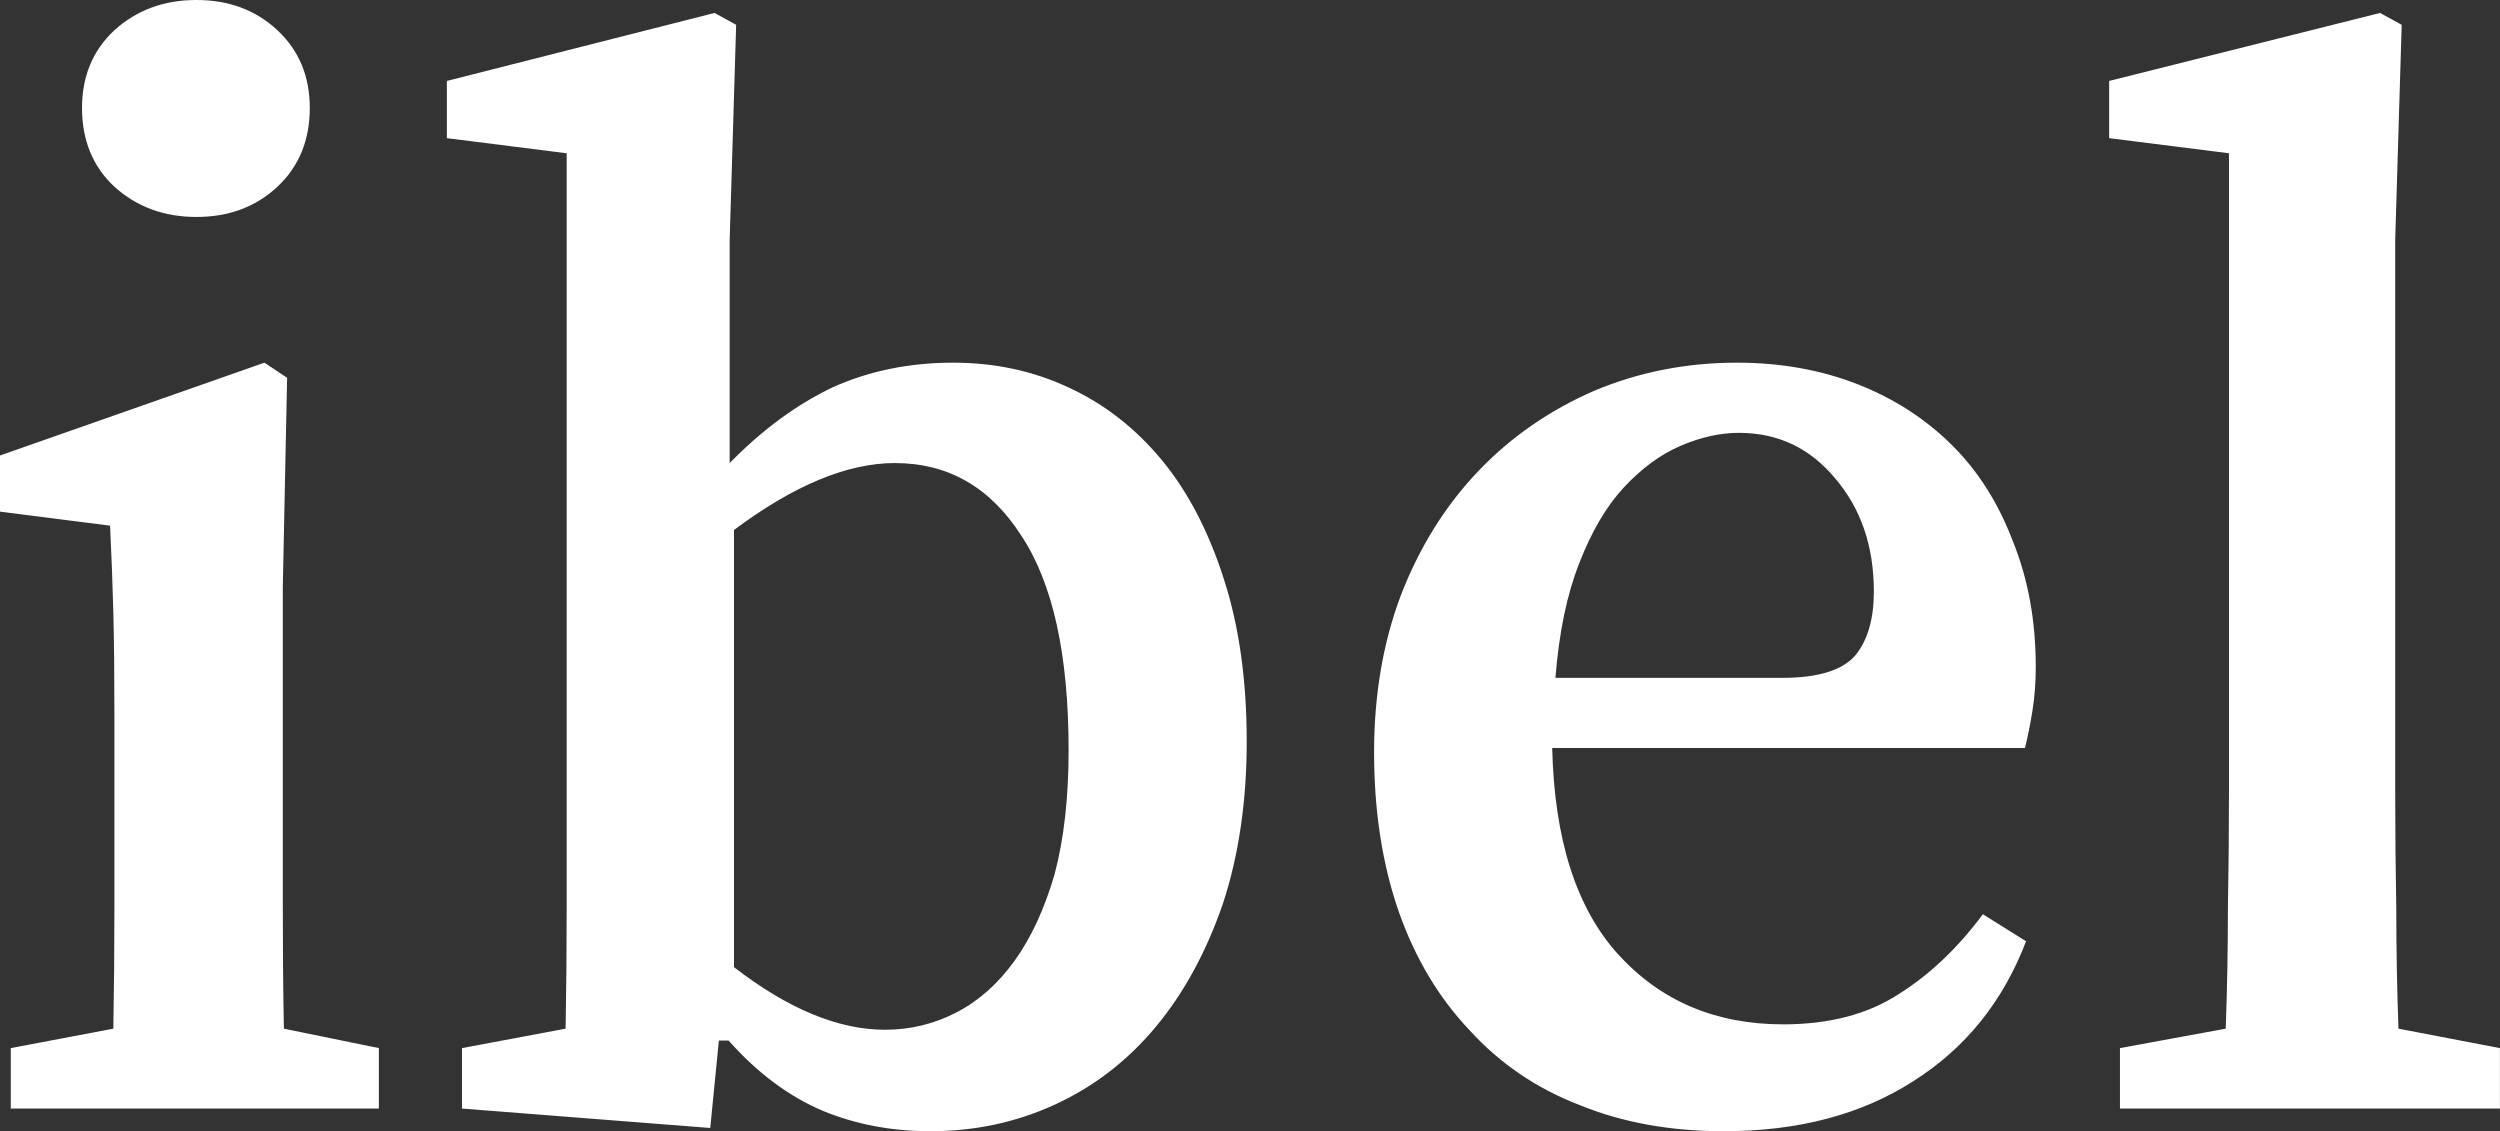 <svg data-v-423bf9ae="" xmlns="http://www.w3.org/2000/svg" viewBox="0 0 132.595 60" class="font"><rect x="0" y="0" width="132.595" height="60" fill="#333333" stroke="none"/><!----><!----><!----><g data-v-423bf9ae="" id="04f29742-f787-4a24-9de5-81a17b9dd479" fill="white" transform="matrix(5.725,0,0,5.725,-2.405,-14.771)"><path d="M2.24 4.59L2.24 4.59L2.24 4.59Q1.79 4.59 1.48 4.31L1.48 4.31L1.48 4.31Q1.18 4.03 1.18 3.58L1.18 3.58L1.18 3.58Q1.18 3.14 1.48 2.86L1.48 2.86L1.48 2.86Q1.79 2.58 2.24 2.58L2.24 2.58L2.24 2.58Q2.69 2.58 2.99 2.86L2.99 2.86L2.99 2.86Q3.29 3.14 3.29 3.58L3.29 3.58L3.29 3.58Q3.29 4.03 2.99 4.31L2.99 4.31L2.99 4.31Q2.69 4.59 2.24 4.59ZM3.05 12.11L3.93 12.29L3.93 12.85L0.52 12.85L0.52 12.29L1.47 12.11L1.47 12.11Q1.48 11.58 1.48 10.98L1.48 10.98L1.48 10.98Q1.48 10.37 1.48 9.91L1.48 9.91L1.48 9.21L1.48 9.21Q1.48 8.64 1.47 8.25L1.47 8.25L1.47 8.25Q1.46 7.87 1.44 7.45L1.44 7.45L0.42 7.32L0.42 6.80L2.87 5.94L3.08 6.08L3.04 8.02L3.04 9.91L3.04 9.91Q3.04 10.37 3.04 10.98L3.04 10.98L3.04 10.98Q3.04 11.59 3.05 12.11L3.05 12.11ZM7.22 7.49L7.22 11.54L7.22 11.54Q7.97 12.12 8.62 12.12L8.62 12.12L8.62 12.12Q8.97 12.12 9.28 11.96L9.28 11.96L9.28 11.96Q9.59 11.80 9.82 11.48L9.82 11.48L9.82 11.48Q10.05 11.16 10.19 10.68L10.19 10.68L10.19 10.68Q10.32 10.19 10.32 9.53L10.32 9.53L10.32 9.53Q10.32 8.20 9.88 7.54L9.88 7.54L9.88 7.54Q9.45 6.87 8.71 6.87L8.71 6.87L8.71 6.87Q8.05 6.87 7.22 7.49L7.22 7.49ZM7.18 4.80L7.18 6.87L7.18 6.87Q7.63 6.41 8.13 6.17L8.13 6.17L8.13 6.17Q8.64 5.94 9.25 5.94L9.25 5.94L9.25 5.94Q9.83 5.94 10.32 6.17L10.32 6.17L10.32 6.17Q10.82 6.40 11.19 6.85L11.19 6.85L11.19 6.85Q11.55 7.29 11.76 7.95L11.76 7.95L11.76 7.95Q11.97 8.60 11.97 9.45L11.97 9.45L11.97 9.45Q11.97 10.28 11.75 10.95L11.75 10.95L11.75 10.95Q11.52 11.62 11.13 12.09L11.13 12.09L11.13 12.09Q10.74 12.56 10.20 12.81L10.20 12.81L10.20 12.81Q9.66 13.06 9.04 13.06L9.04 13.06L9.04 13.06Q8.50 13.06 8.04 12.87L8.04 12.87L8.04 12.87Q7.57 12.67 7.17 12.22L7.17 12.22L7.08 12.22L7 13.03L4.70 12.85L4.70 12.29L5.66 12.11L5.66 12.11Q5.67 11.58 5.67 10.97L5.67 10.97L5.67 10.97Q5.67 10.36 5.67 9.91L5.67 9.91L5.67 4.00L4.56 3.86L4.56 3.33L7.04 2.70L7.24 2.81L7.18 4.80ZM14.83 8.86L16.93 8.86L16.93 8.86Q17.43 8.86 17.61 8.65L17.61 8.65L17.61 8.65Q17.78 8.44 17.78 8.06L17.78 8.06L17.78 8.06Q17.78 7.43 17.42 7.01L17.42 7.01L17.42 7.01Q17.07 6.59 16.53 6.59L16.53 6.59L16.53 6.59Q16.27 6.59 15.99 6.71L15.99 6.71L15.99 6.71Q15.71 6.83 15.46 7.10L15.46 7.10L15.46 7.10Q15.22 7.36 15.05 7.80L15.05 7.80L15.05 7.80Q14.88 8.23 14.83 8.86L14.83 8.86ZM19.18 9.51L14.80 9.51L14.80 9.51Q14.83 10.78 15.41 11.42L15.41 11.42L15.41 11.42Q16.00 12.07 16.94 12.07L16.94 12.07L16.94 12.07Q17.58 12.07 18.01 11.79L18.01 11.79L18.01 11.79Q18.44 11.52 18.79 11.05L18.79 11.05L19.19 11.30L19.19 11.30Q18.87 12.14 18.14 12.60L18.14 12.60L18.14 12.60Q17.42 13.06 16.39 13.06L16.39 13.06L16.39 13.06Q15.65 13.06 15.06 12.82L15.06 12.82L15.06 12.82Q14.46 12.59 14.04 12.13L14.04 12.13L14.04 12.13Q13.61 11.68 13.38 11.03L13.38 11.03L13.38 11.03Q13.15 10.37 13.15 9.55L13.15 9.55L13.15 9.55Q13.15 8.75 13.40 8.09L13.40 8.09L13.40 8.09Q13.66 7.42 14.12 6.94L14.12 6.94L14.12 6.94Q14.57 6.47 15.19 6.20L15.19 6.20L15.19 6.20Q15.81 5.94 16.51 5.94L16.51 5.94L16.51 5.94Q17.12 5.94 17.63 6.14L17.63 6.14L17.63 6.14Q18.14 6.34 18.51 6.71L18.51 6.71L18.51 6.71Q18.87 7.07 19.07 7.60L19.07 7.60L19.07 7.60Q19.28 8.12 19.28 8.76L19.28 8.76L19.28 8.76Q19.28 8.97 19.25 9.16L19.25 9.16L19.25 9.16Q19.22 9.35 19.18 9.51L19.18 9.51ZM22.64 12.11L23.58 12.29L23.58 12.85L20.06 12.85L20.06 12.29L21.04 12.11L21.04 12.11Q21.06 11.55 21.06 11.00L21.06 11.00L21.06 11.00Q21.07 10.46 21.07 9.91L21.07 9.91L21.07 4.00L19.96 3.86L19.96 3.33L22.47 2.70L22.67 2.81L22.61 4.80L22.61 9.91L22.61 9.91Q22.61 10.46 22.62 11.01L22.62 11.01L22.62 11.01Q22.62 11.56 22.64 12.11L22.64 12.11Z"></path></g><!----><!----></svg>